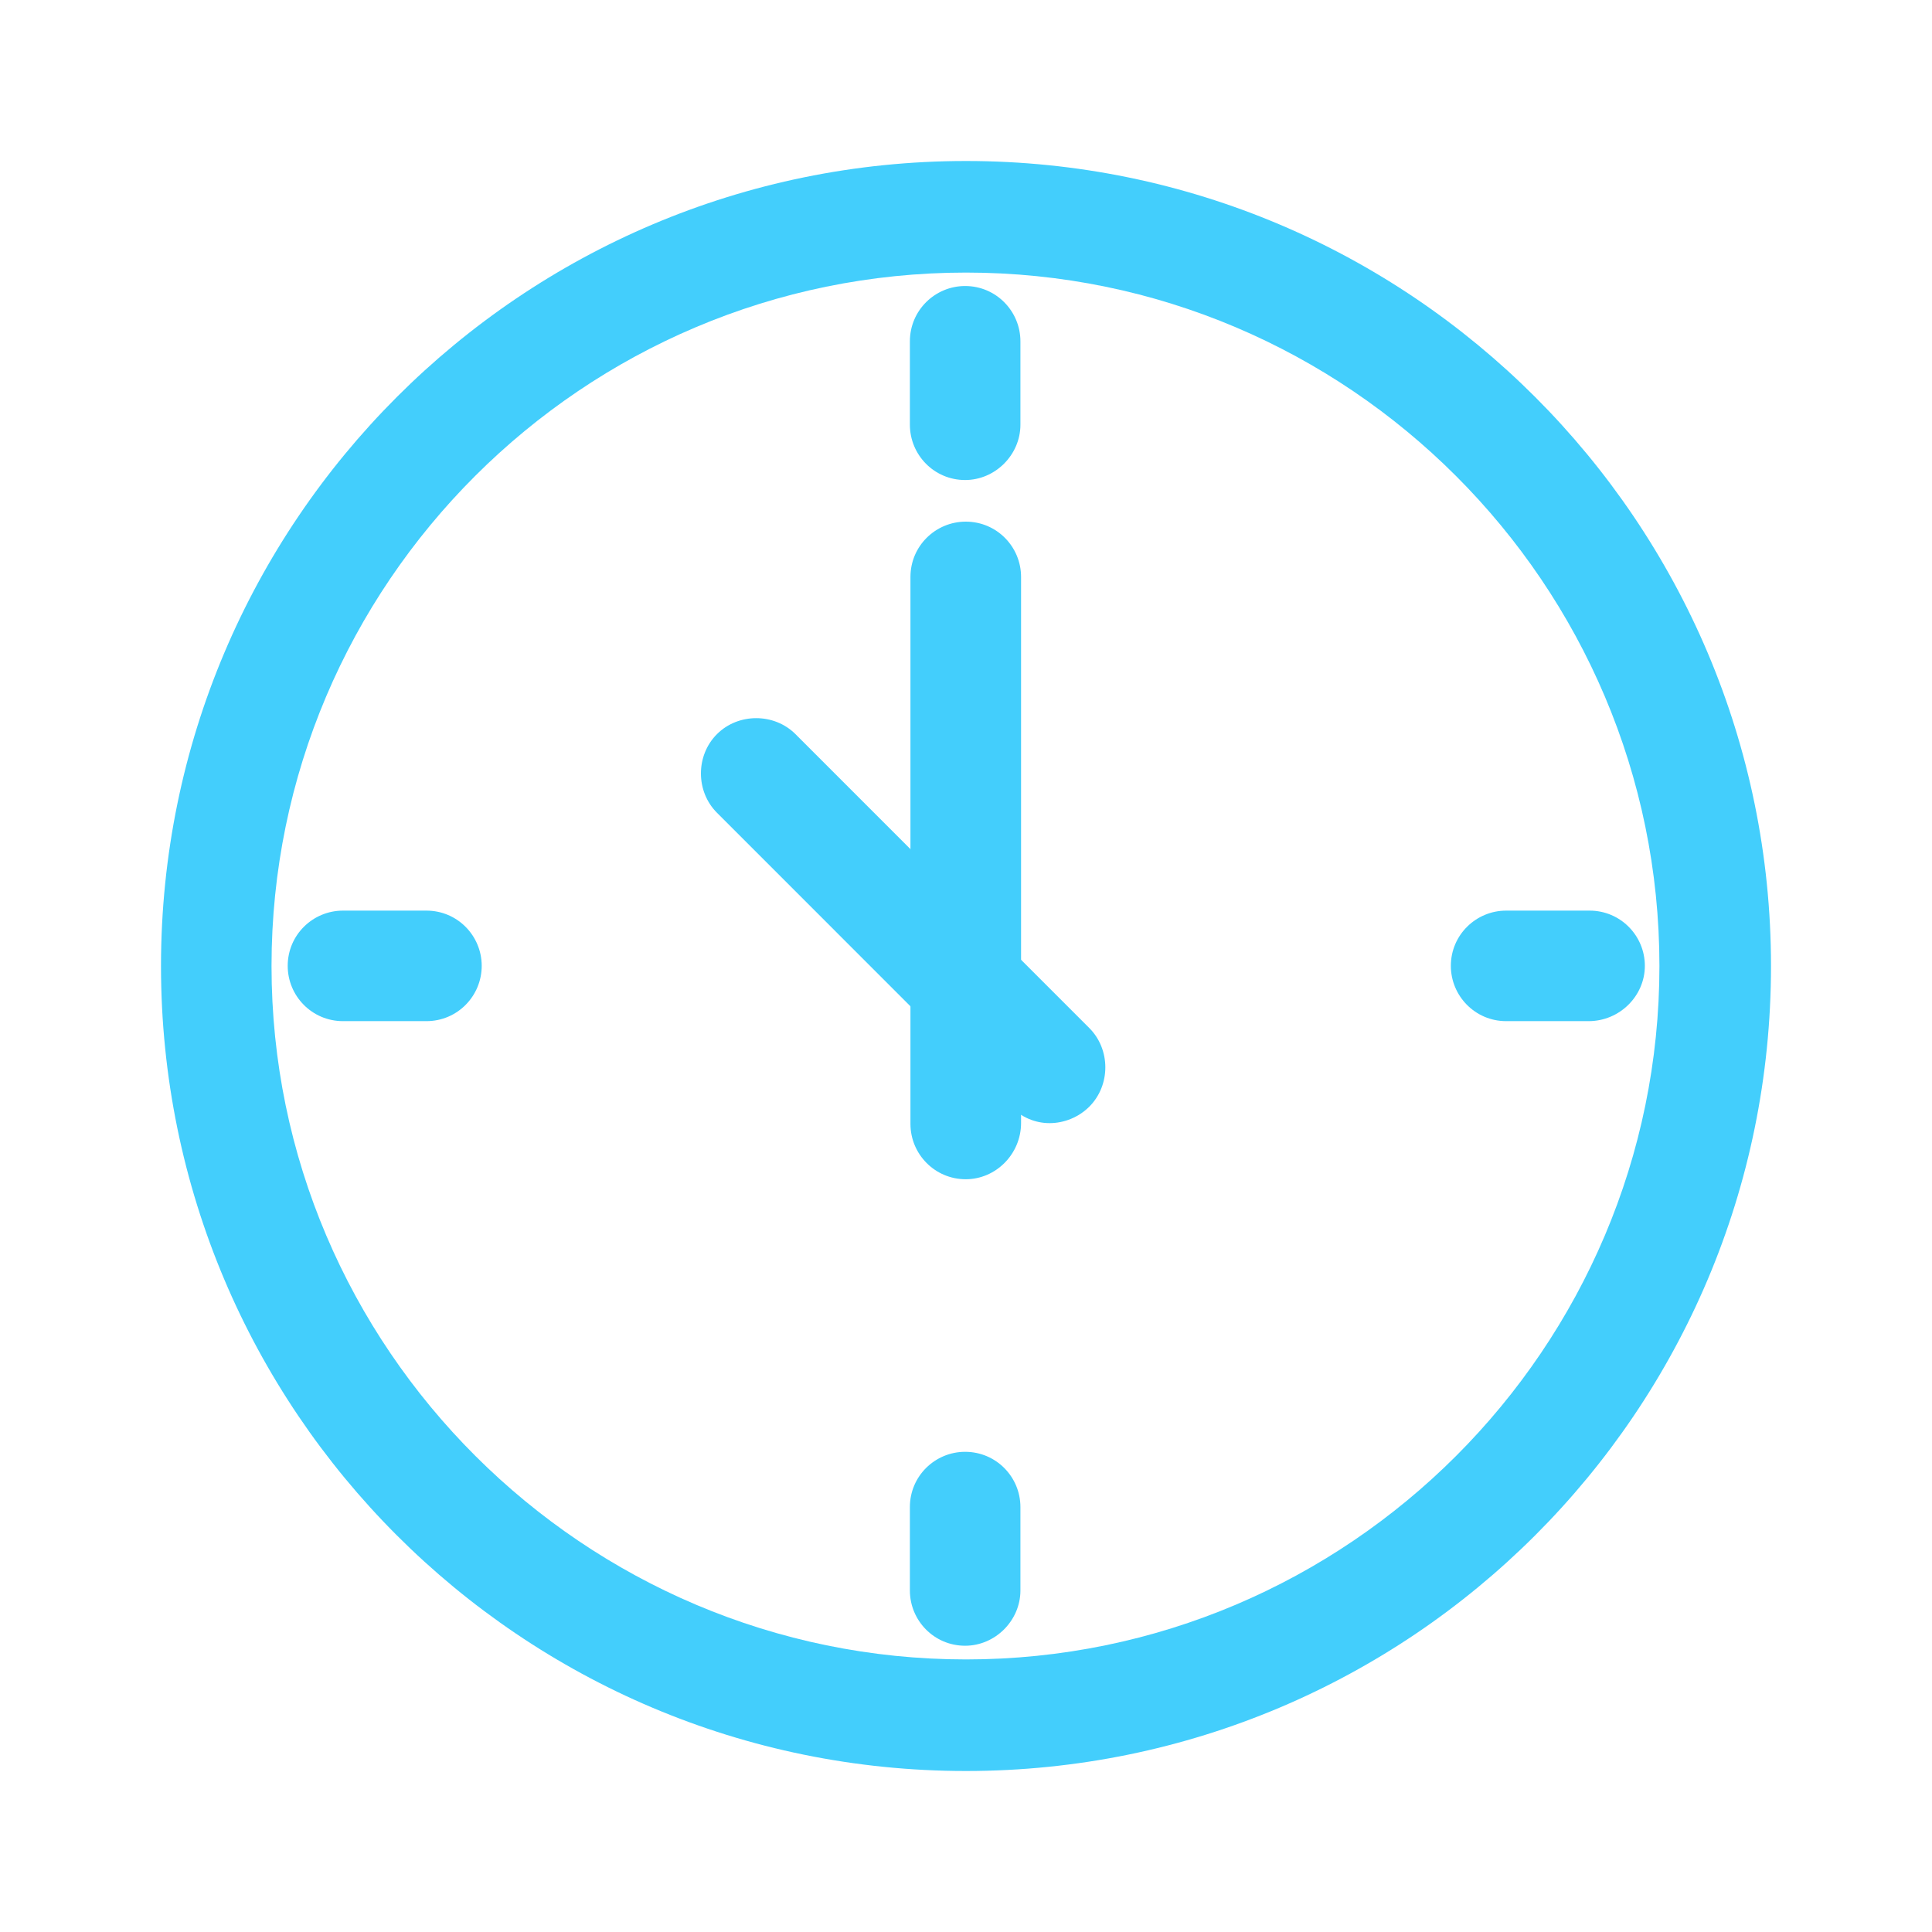<svg width="24" height="24" viewBox="0 0 24 24" fill="none" xmlns="http://www.w3.org/2000/svg">
<path d="M12 3.386C16.747 3.386 20.614 7.253 20.614 12C20.614 16.747 16.747 20.614 12 20.614C7.253 20.614 3.373 16.747 3.373 12C3.373 7.253 7.241 3.386 12 3.386ZM12 2C6.482 2 2 6.482 2 12C2 17.518 6.47 22 12 22C17.518 22 22 17.53 22 12C22 6.482 17.518 2 12 2Z" fill="#43CEFC"/>
<path d="M13.038 13.952C12.858 13.952 12.689 13.879 12.556 13.747L8.906 10.096C8.641 9.831 8.641 9.385 8.906 9.12C9.171 8.855 9.617 8.855 9.882 9.12L13.532 12.771C13.797 13.036 13.797 13.482 13.532 13.747C13.4 13.879 13.219 13.952 13.038 13.952Z" fill="#43CEFC"/>
<path d="M11.997 14.649C11.612 14.649 11.31 14.336 11.31 13.962V7.167C11.31 6.781 11.624 6.48 11.997 6.48C12.383 6.48 12.684 6.793 12.684 7.167V13.95C12.684 14.336 12.371 14.649 11.997 14.649Z" fill="#43CEFC"/>
<path d="M5.297 12.685H4.261C3.875 12.685 3.574 12.372 3.574 11.998C3.574 11.613 3.887 11.312 4.261 11.312H5.297C5.683 11.312 5.984 11.625 5.984 11.998C5.984 12.372 5.683 12.685 5.297 12.685Z" fill="#43CEFC"/>
<path d="M19.734 12.685H18.71C18.325 12.685 18.023 12.372 18.023 11.998C18.023 11.613 18.337 11.312 18.71 11.312H19.746C20.132 11.312 20.433 11.625 20.433 11.998C20.433 12.372 20.12 12.685 19.734 12.685Z" fill="#43CEFC"/>
<path d="M11.989 5.963C11.604 5.963 11.303 5.65 11.303 5.276V4.24C11.303 3.855 11.616 3.553 11.989 3.553C12.375 3.553 12.676 3.867 12.676 4.24V5.276C12.676 5.65 12.363 5.963 11.989 5.963Z" fill="#43CEFC"/>
<path d="M11.989 20.444C11.604 20.444 11.303 20.131 11.303 19.758V18.721C11.303 18.336 11.616 18.035 11.989 18.035C12.375 18.035 12.676 18.348 12.676 18.721V19.758C12.676 20.131 12.363 20.444 11.989 20.444Z" fill="#43CEFC"/>
</svg>

